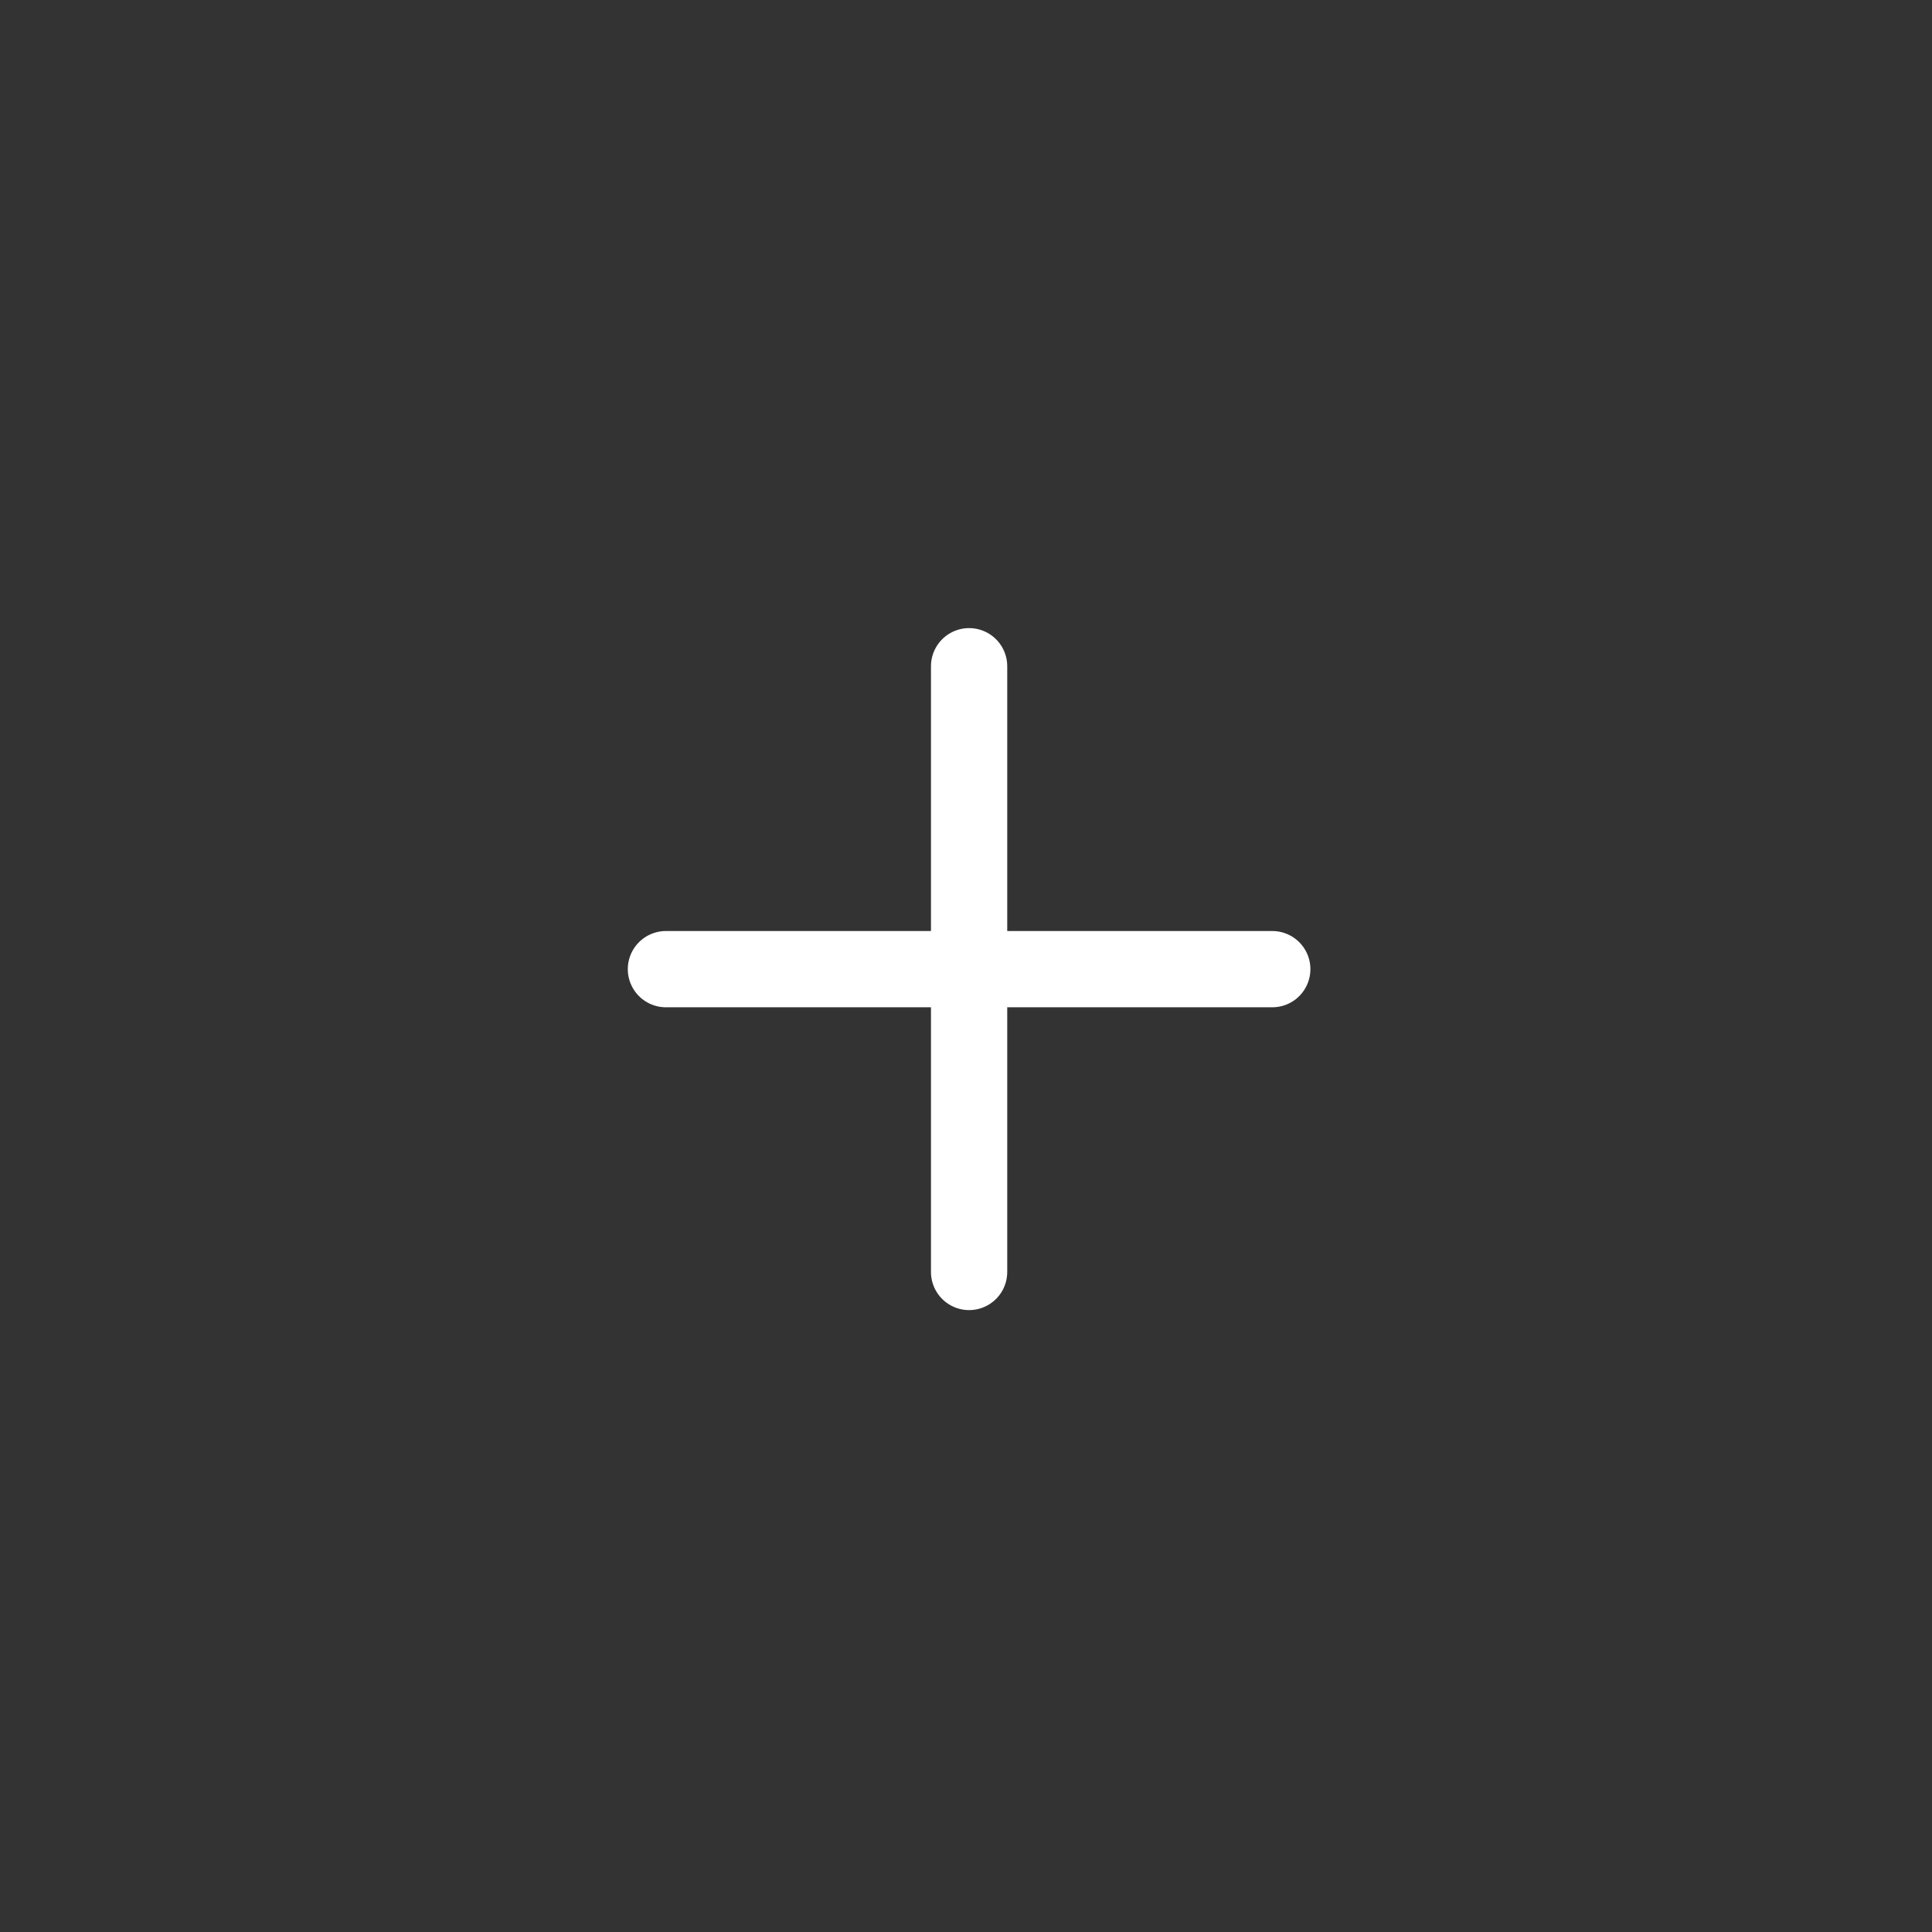 <svg width="38" height="38" viewBox="0 0 38 38" fill="none" xmlns="http://www.w3.org/2000/svg">
<rect x="0" y="0" width="38" height="38" fill="#333333" stroke="none"/>
<path d="M19.061 13.104V25.018" stroke="white" stroke-width="1.5" stroke-linecap="round" stroke-linejoin="round"/>
<path d="M25.024 19.062H13.098" stroke="white" stroke-width="1.5" stroke-linecap="round" stroke-linejoin="round"/>
</svg>
